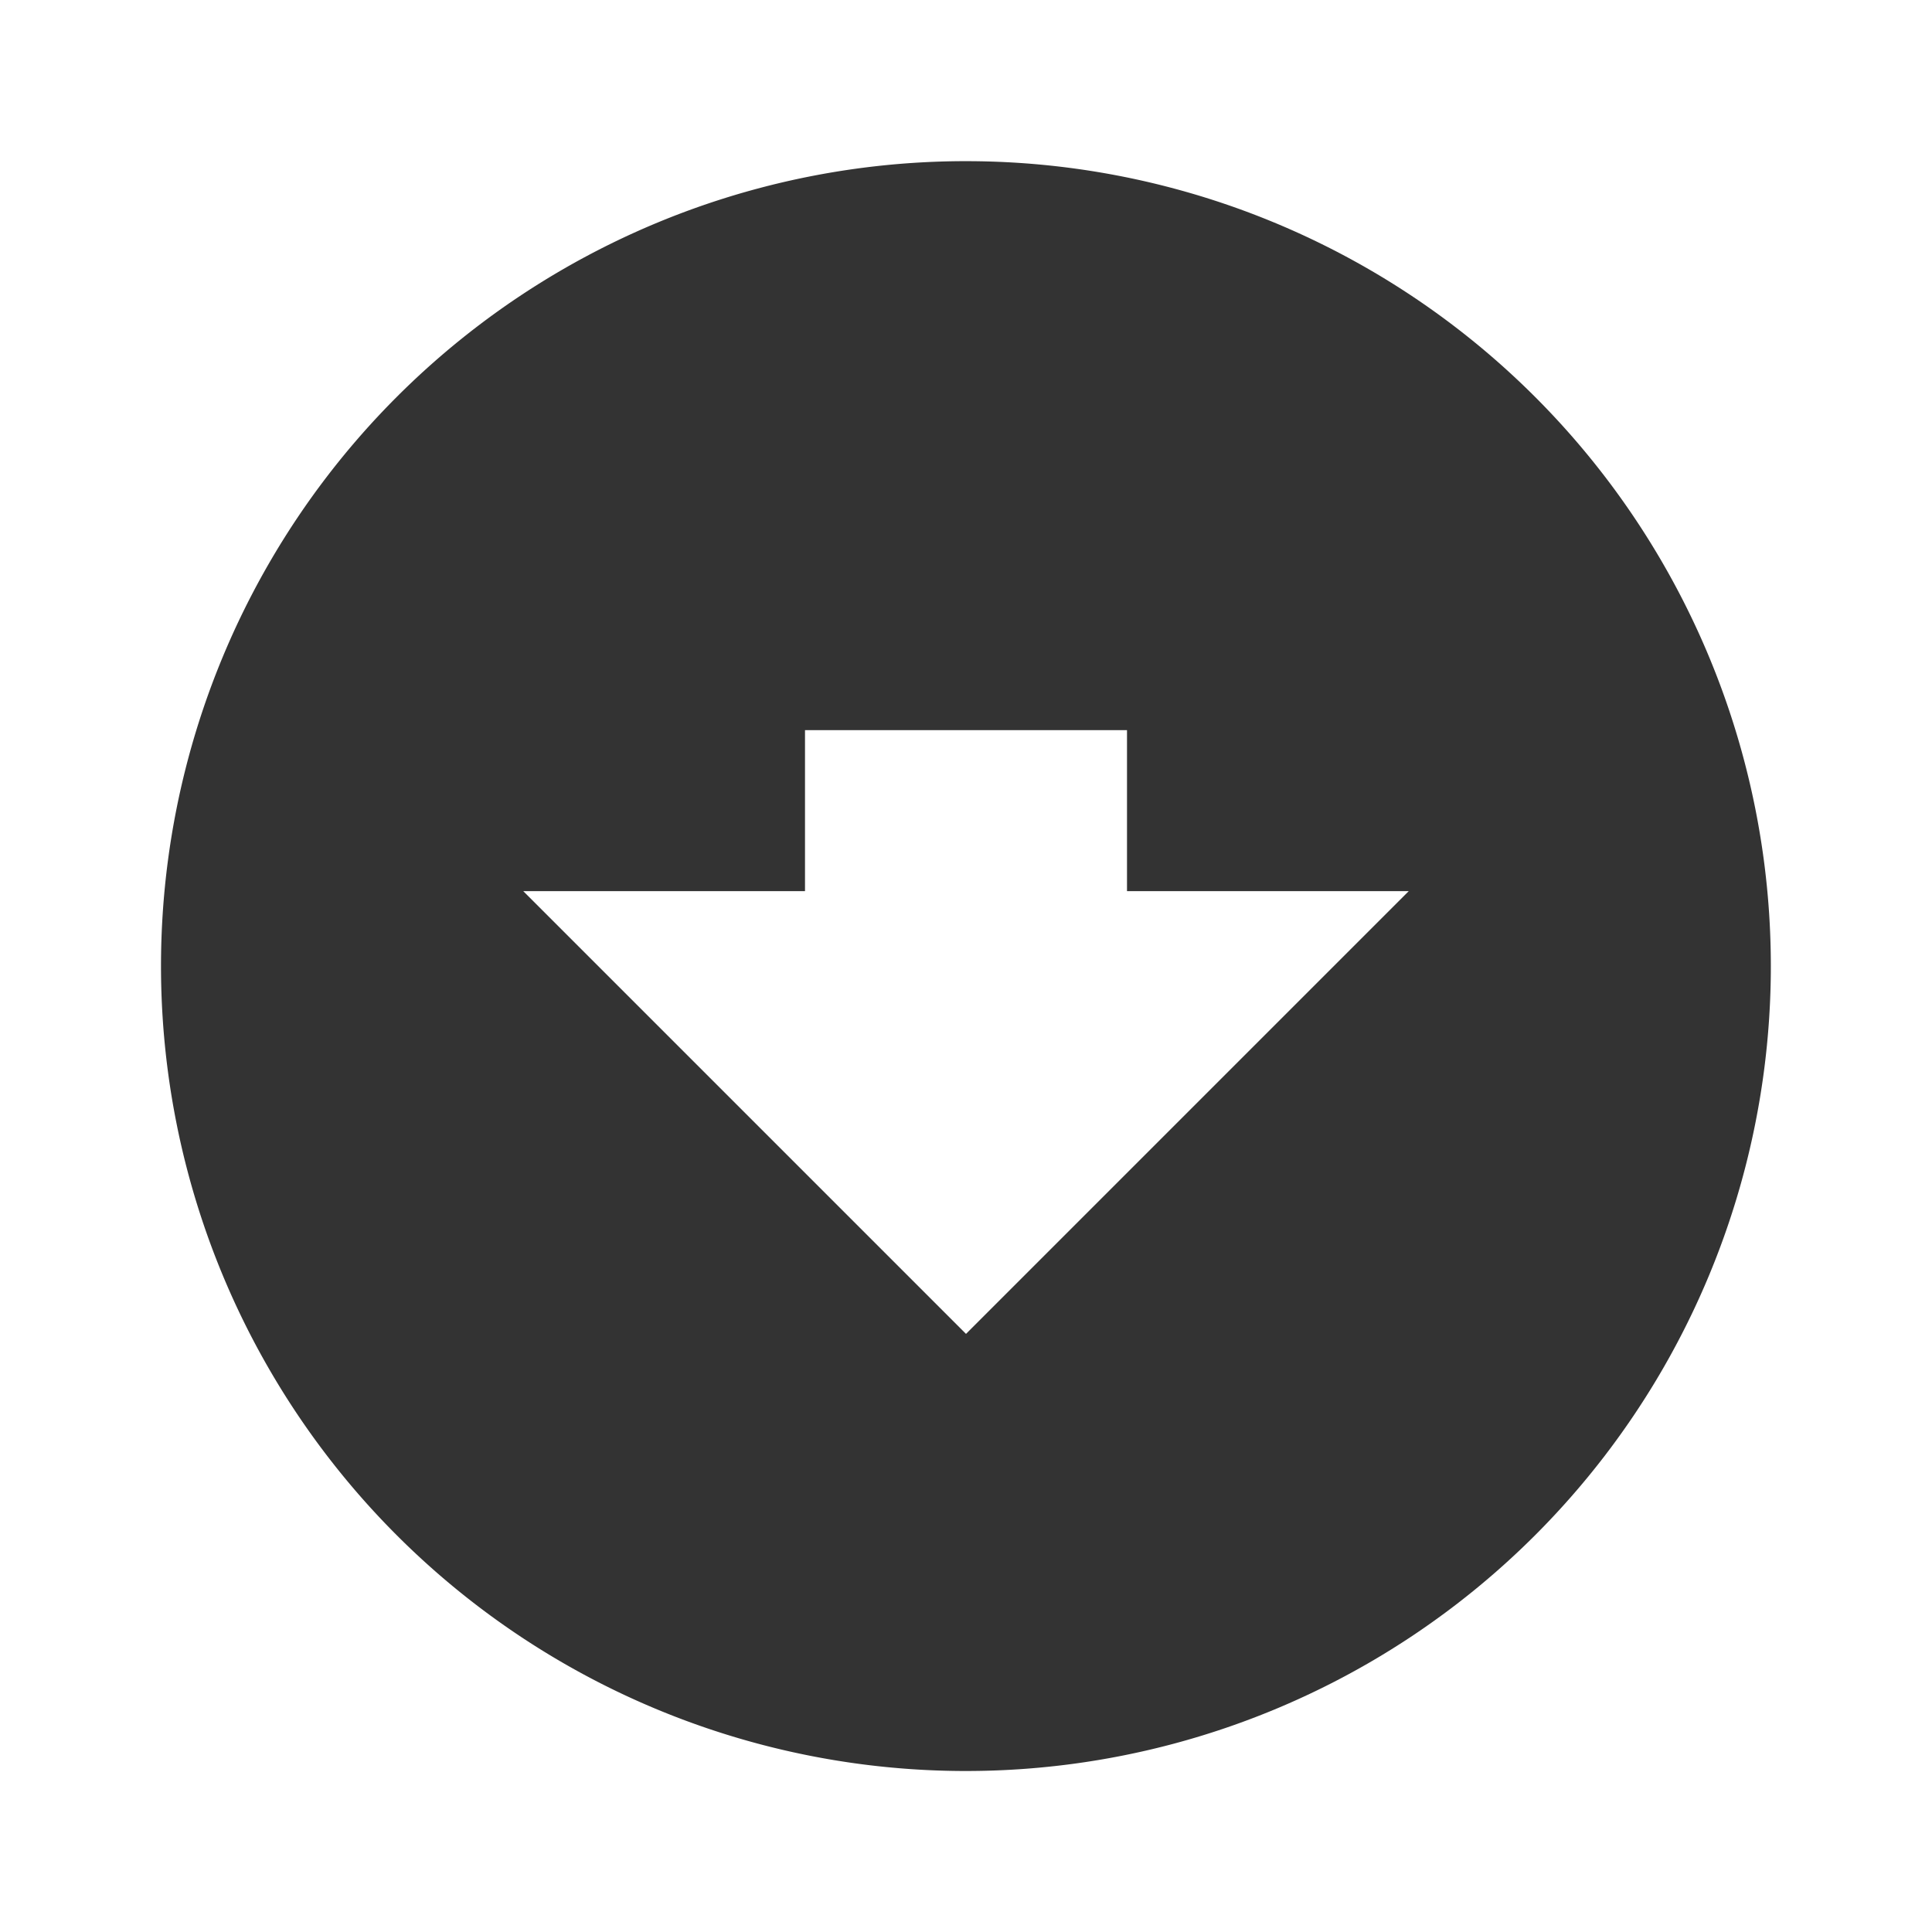 <svg xmlns="http://www.w3.org/2000/svg" width="24" height="24">
  <path fill="#333" fill-opacity=".995" d="M12 2.002A9.999 9.999 0 0 0 2 12a9.999 9.999 0 0 0 10 10 9.999 9.999 0 0 0 9.998-10A9.999 9.999 0 0 0 12 2.002zm-2 7.068h4v2h3.5l-5.5 5.5-5.5-5.5H10V9.07z"/>
</svg>
